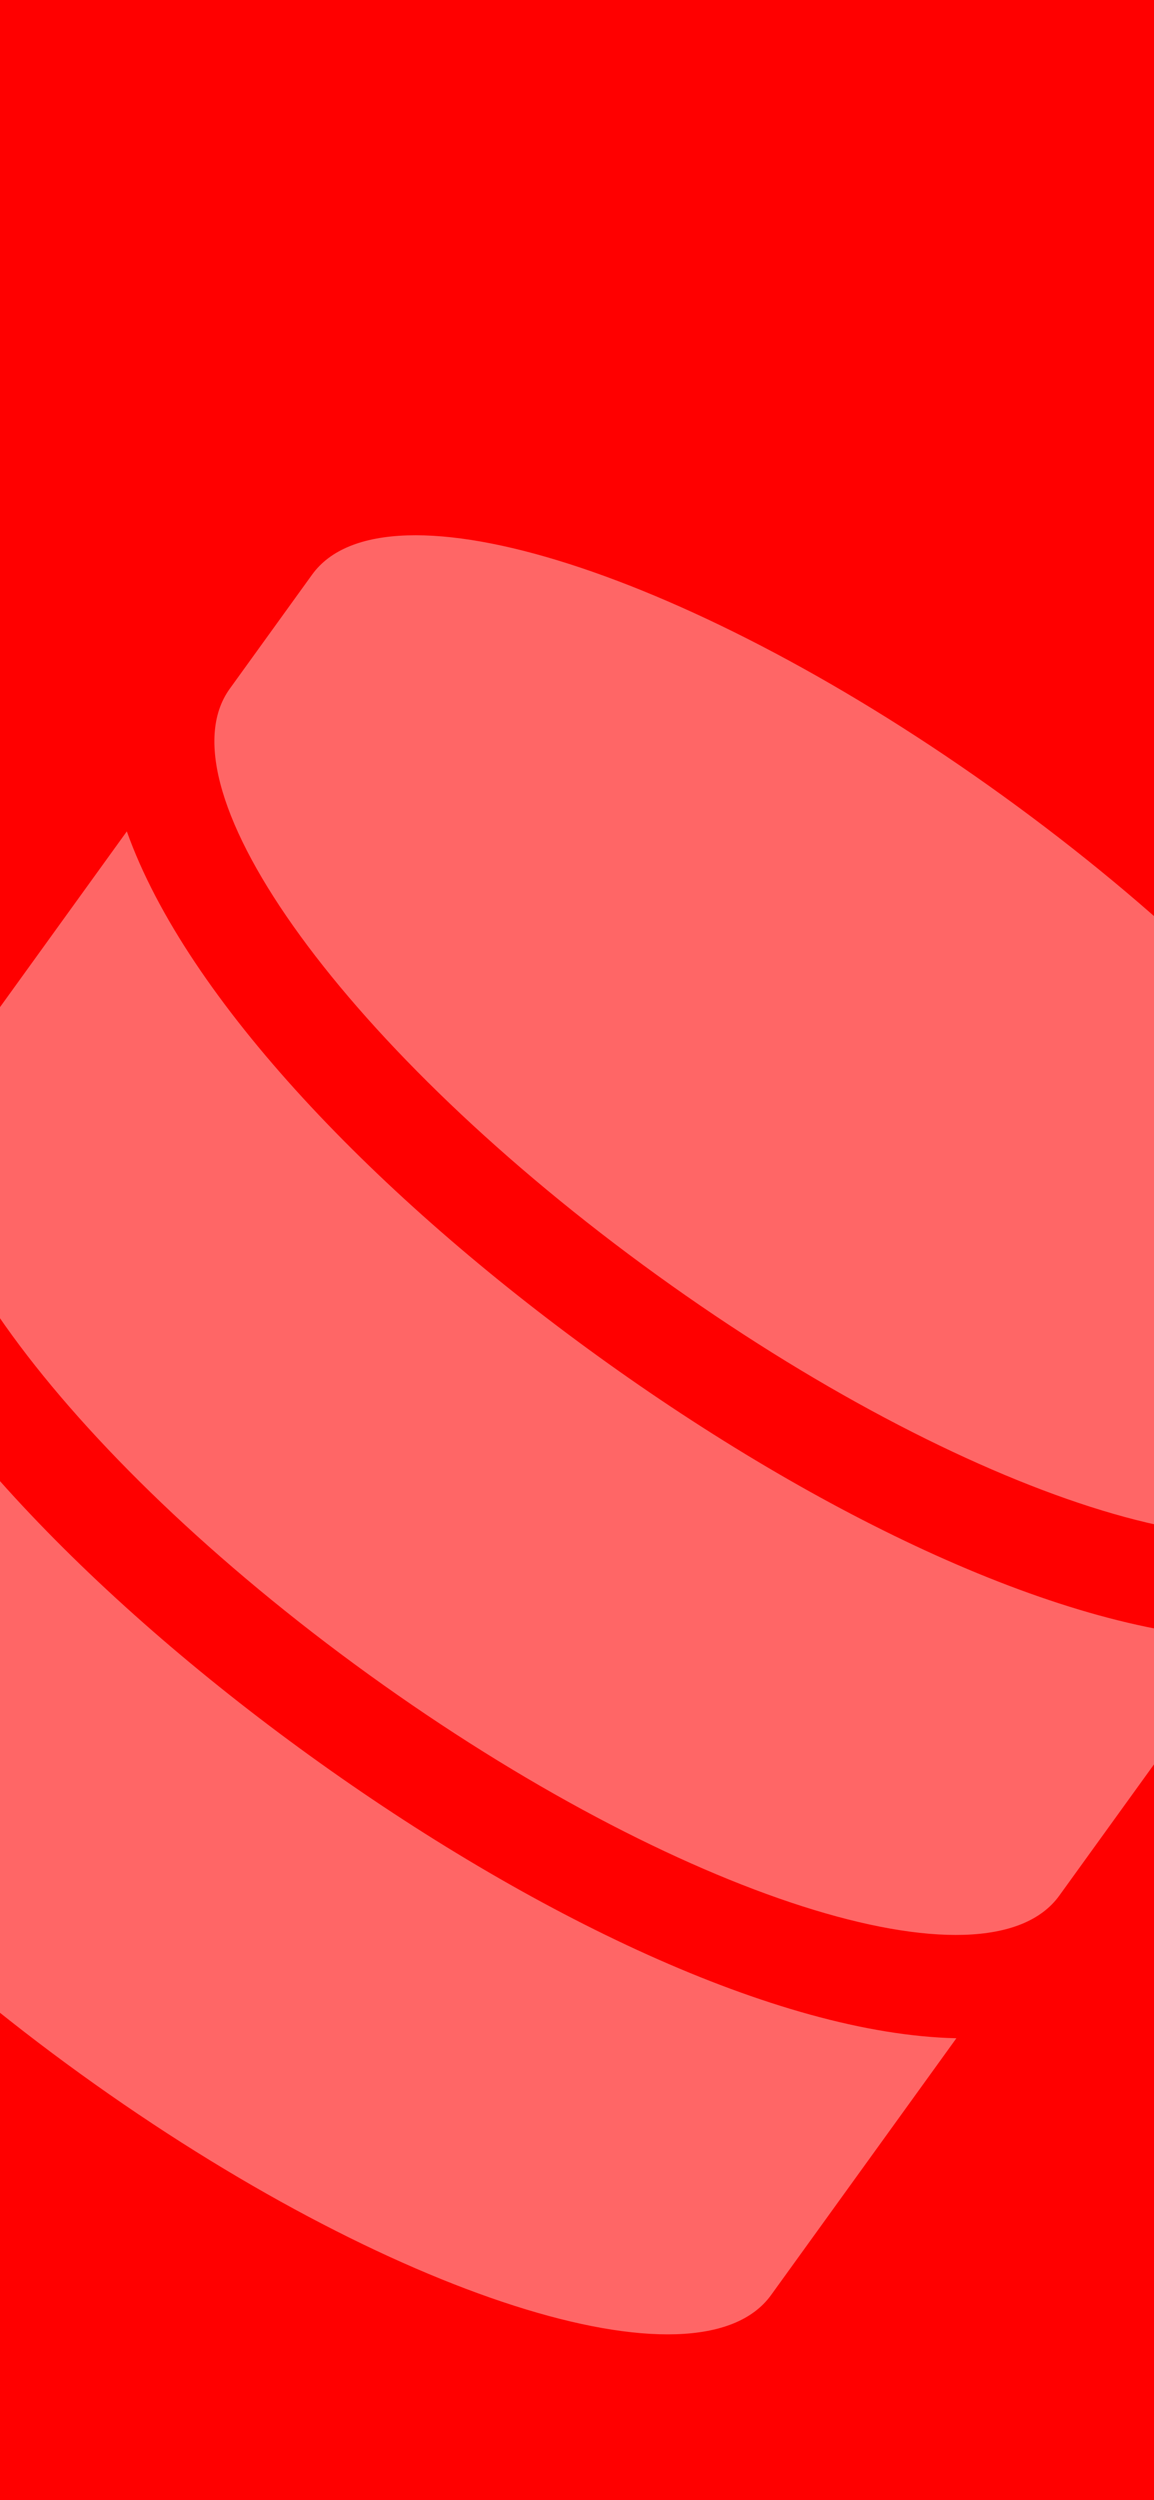 <svg width="375" height="812" viewBox="0 0 375 812" fill="none" xmlns="http://www.w3.org/2000/svg">
<rect x="0" y="0" width="375" height="812" fill="#333333" stroke="none"/>
<g clip-path="url(#clip0_181_164)">
<rect width="375" height="812" fill="#FF0000"/>
<g clip-path="url(#clip1_181_164)">
<path d="M464.65 448.864L437.891 485.928C414.31 518.59 313.729 486.5 213.463 414.11C113.197 341.721 51.082 256.351 74.664 223.688L101.423 186.624C125.004 153.961 225.585 186.052 325.851 258.441C426.117 330.831 488.232 416.201 464.65 448.864ZM404.442 532.258L344.234 615.652C320.653 648.315 220.072 616.224 119.806 543.835C19.54 471.445 -42.575 386.075 -18.993 353.412L41.215 270.018C60.833 325.06 123.217 389.129 194.397 440.519C265.576 491.909 346.022 530.958 404.442 532.258ZM310.785 661.982L250.577 745.376C226.996 778.039 126.415 745.948 26.149 673.559C-74.118 601.169 -136.232 515.799 -112.65 483.136L-52.442 399.742C-32.824 454.784 29.56 518.854 100.74 570.243C171.919 621.633 252.365 660.683 310.785 661.982Z" fill="white" fill-opacity="0.4"/>
</g>
</g>
<defs>
<clipPath id="clip0_181_164">
<rect width="375" height="812" fill="white"/>
</clipPath>
<clipPath id="clip1_181_164">
<rect width="448" height="512" fill="white" transform="translate(144.237 127.321) rotate(35.828)"/>
</clipPath>
</defs>
</svg>
